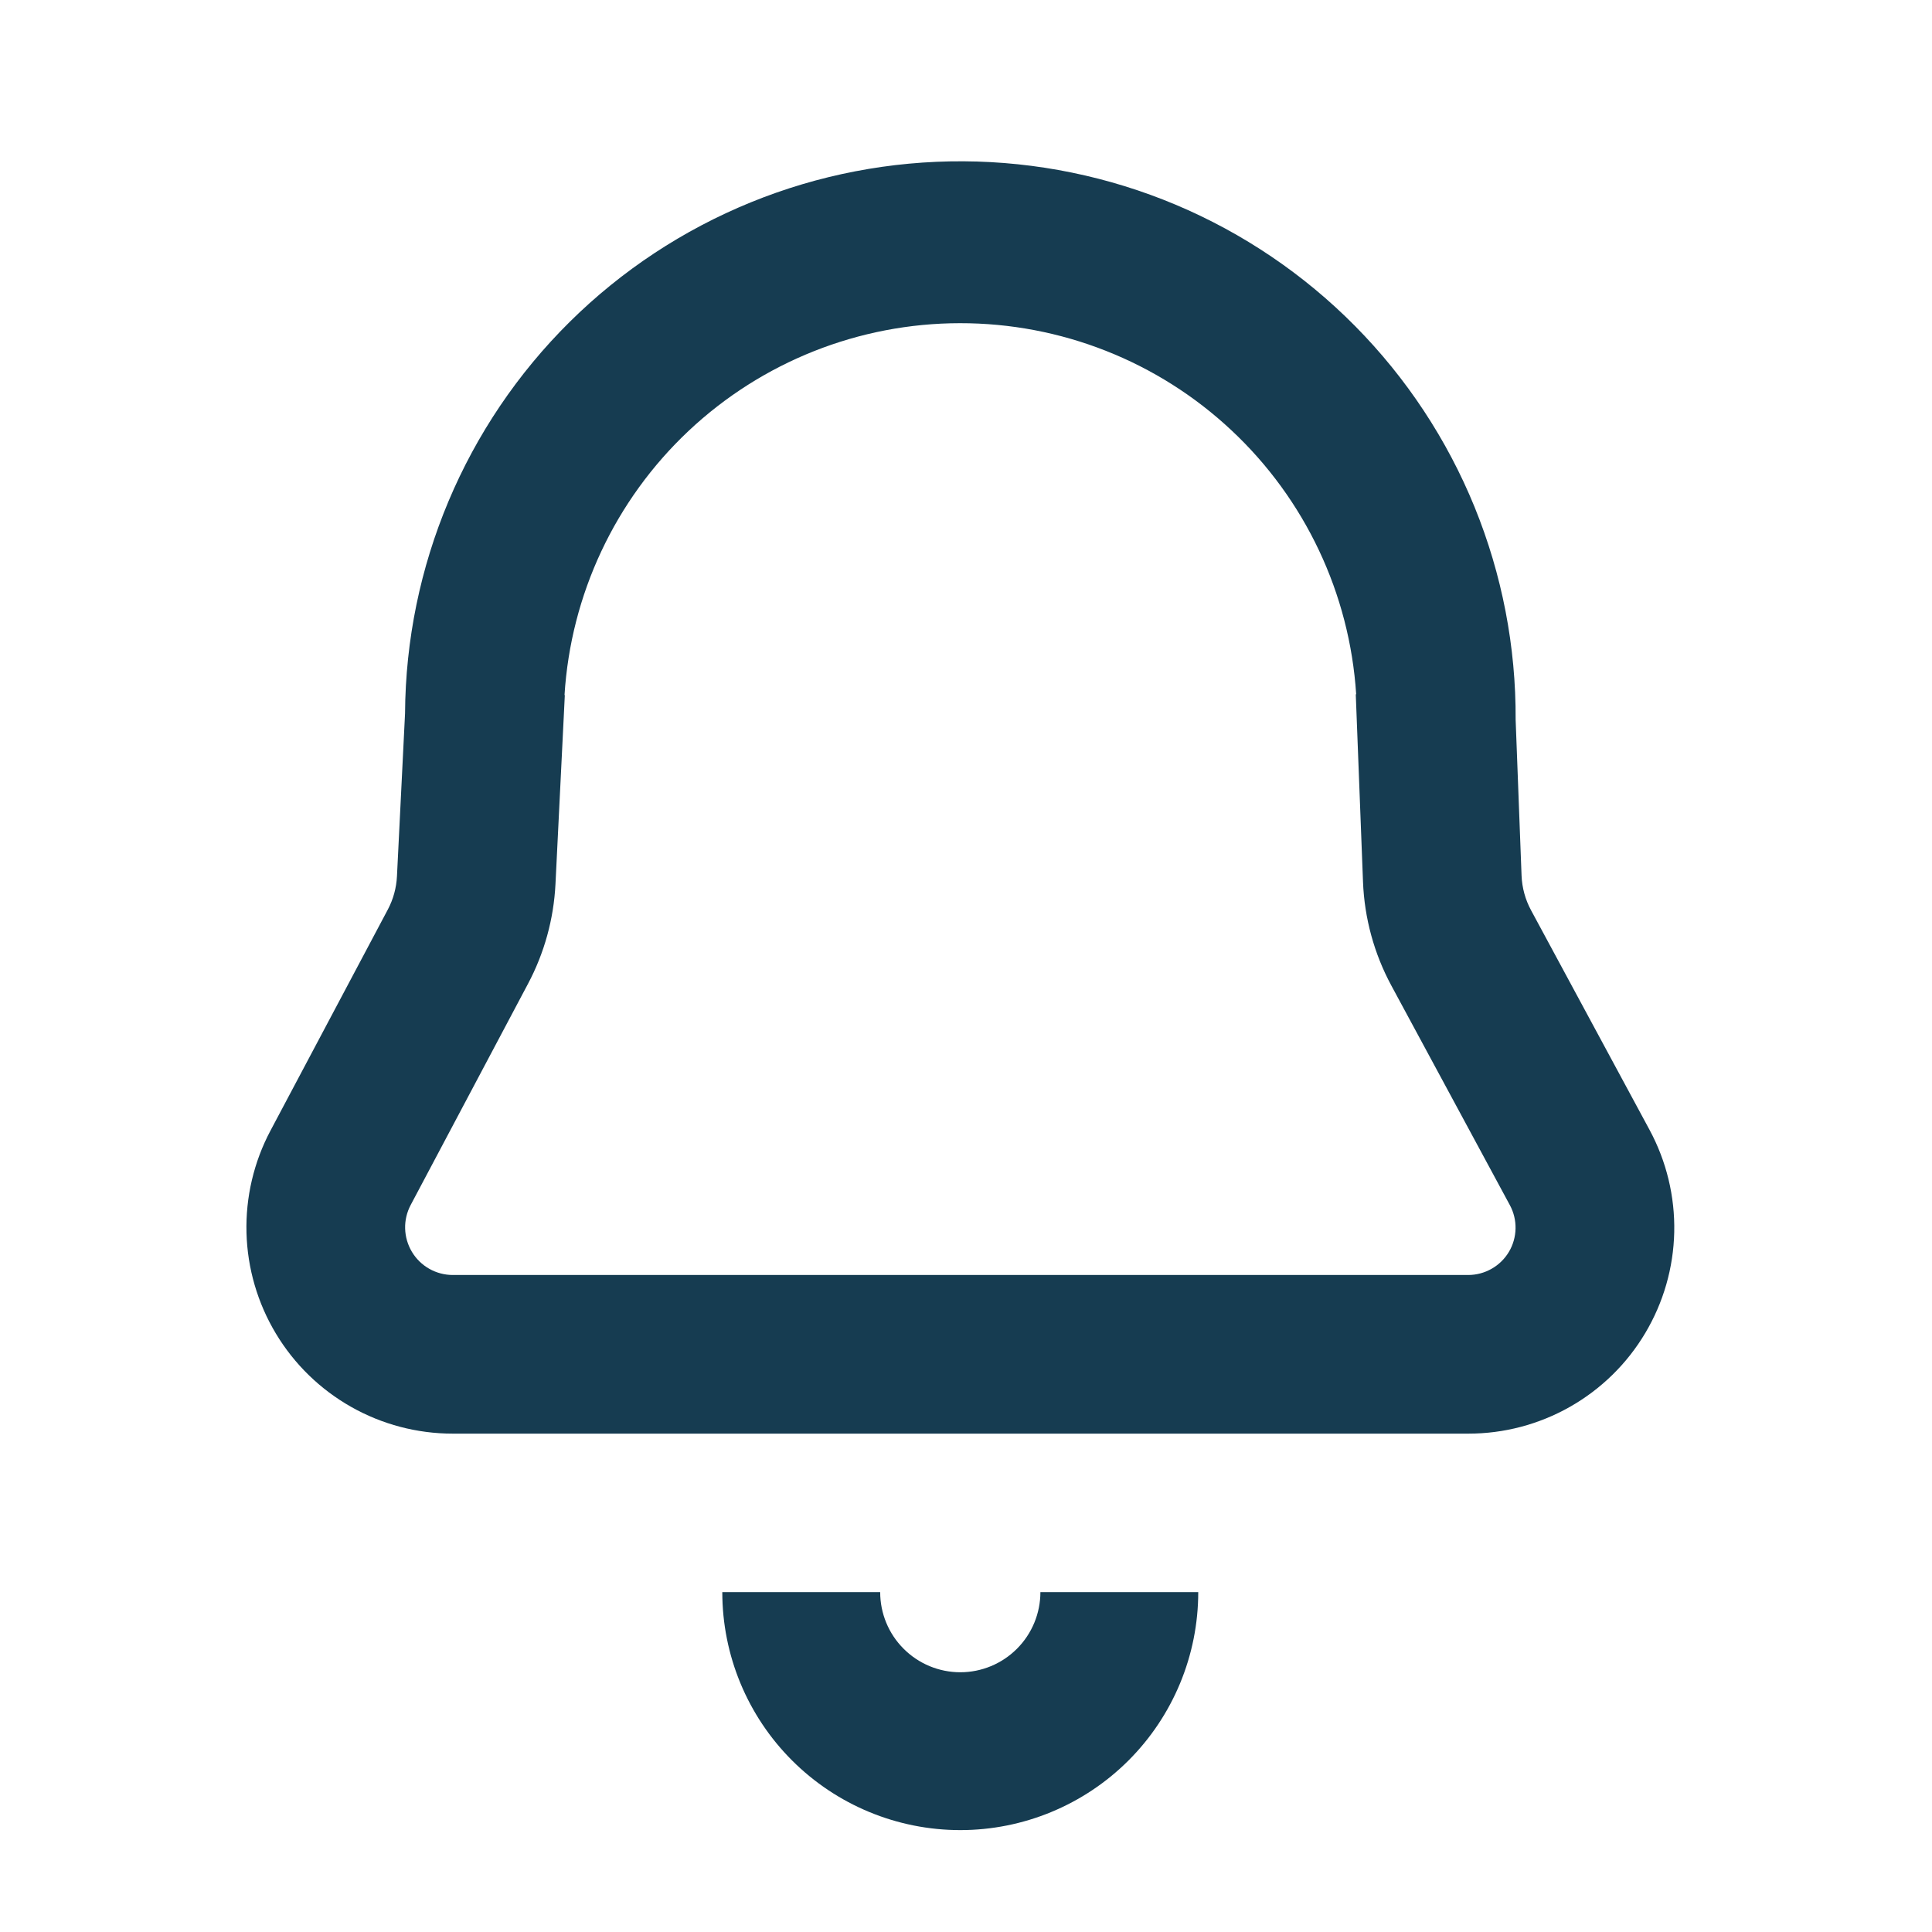 <svg width="43" height="43" viewBox="0 0 43 43" fill="none" xmlns="http://www.w3.org/2000/svg">
<g clip-path="url(#clip0_441_7024)">
<path d="M16.076 35.435C16.076 36.84 16.634 38.188 17.628 39.181C18.621 40.174 19.968 40.732 21.373 40.732C22.777 40.732 24.125 40.174 25.118 39.181C26.111 38.188 26.669 36.84 26.669 35.435H23.156C23.156 35.908 22.968 36.362 22.634 36.696C22.299 37.031 21.846 37.219 21.373 37.219C20.9 37.219 20.446 37.031 20.112 36.696C19.777 36.362 19.59 35.908 19.59 35.435H16.076Z" fill="#163C51"/>
<path fill-rule="evenodd" clip-rule="evenodd" d="M9.015 15.879C9.034 12.601 10.354 9.465 12.684 7.16C13.838 6.019 15.206 5.117 16.709 4.504C18.212 3.891 19.821 3.581 21.444 3.59C23.067 3.599 24.672 3.928 26.168 4.557C27.664 5.187 29.021 6.105 30.162 7.259C31.303 8.413 32.206 9.781 32.819 11.284C33.431 12.787 33.742 14.396 33.733 16.018L33.865 19.489C33.876 19.759 33.948 20.023 34.077 20.261L36.713 25.146C37.09 25.845 37.28 26.629 37.263 27.422C37.246 28.216 37.023 28.991 36.616 29.673C36.21 30.355 35.633 30.919 34.943 31.311C34.252 31.703 33.472 31.909 32.679 31.908H10.076C9.284 31.908 8.505 31.703 7.816 31.313C7.126 30.923 6.549 30.361 6.141 29.682C5.733 29.003 5.507 28.23 5.486 27.438C5.465 26.646 5.649 25.862 6.021 25.162L8.632 20.243C8.753 20.015 8.822 19.762 8.835 19.504L9.015 15.879ZM12.564 15.473C12.703 13.233 13.691 11.129 15.325 9.591C16.96 8.053 19.119 7.195 21.364 7.193C23.609 7.19 25.77 8.042 27.408 9.577C29.047 11.111 30.039 13.212 30.184 15.452H30.175L30.336 19.625C30.367 20.434 30.583 21.225 30.968 21.938L33.605 26.823C33.692 26.984 33.735 27.164 33.731 27.346C33.727 27.529 33.676 27.707 33.583 27.863C33.489 28.02 33.357 28.149 33.198 28.239C33.04 28.329 32.861 28.377 32.679 28.377H10.076C9.893 28.377 9.713 28.329 9.554 28.239C9.395 28.149 9.262 28.019 9.168 27.862C9.074 27.705 9.022 27.527 9.017 27.344C9.012 27.161 9.055 26.98 9.141 26.818L11.75 21.899C12.115 21.213 12.324 20.455 12.363 19.678L12.544 16.018L12.546 15.981L12.571 15.471H12.564V15.473Z" fill="#163C51"/>
</g>
<defs>
<clipPath id="clip0_441_7024">
<rect width="42.373" height="42.373" fill="white" transform="translate(0.188 0.127)"/>
</clipPath>
</defs>
</svg>

